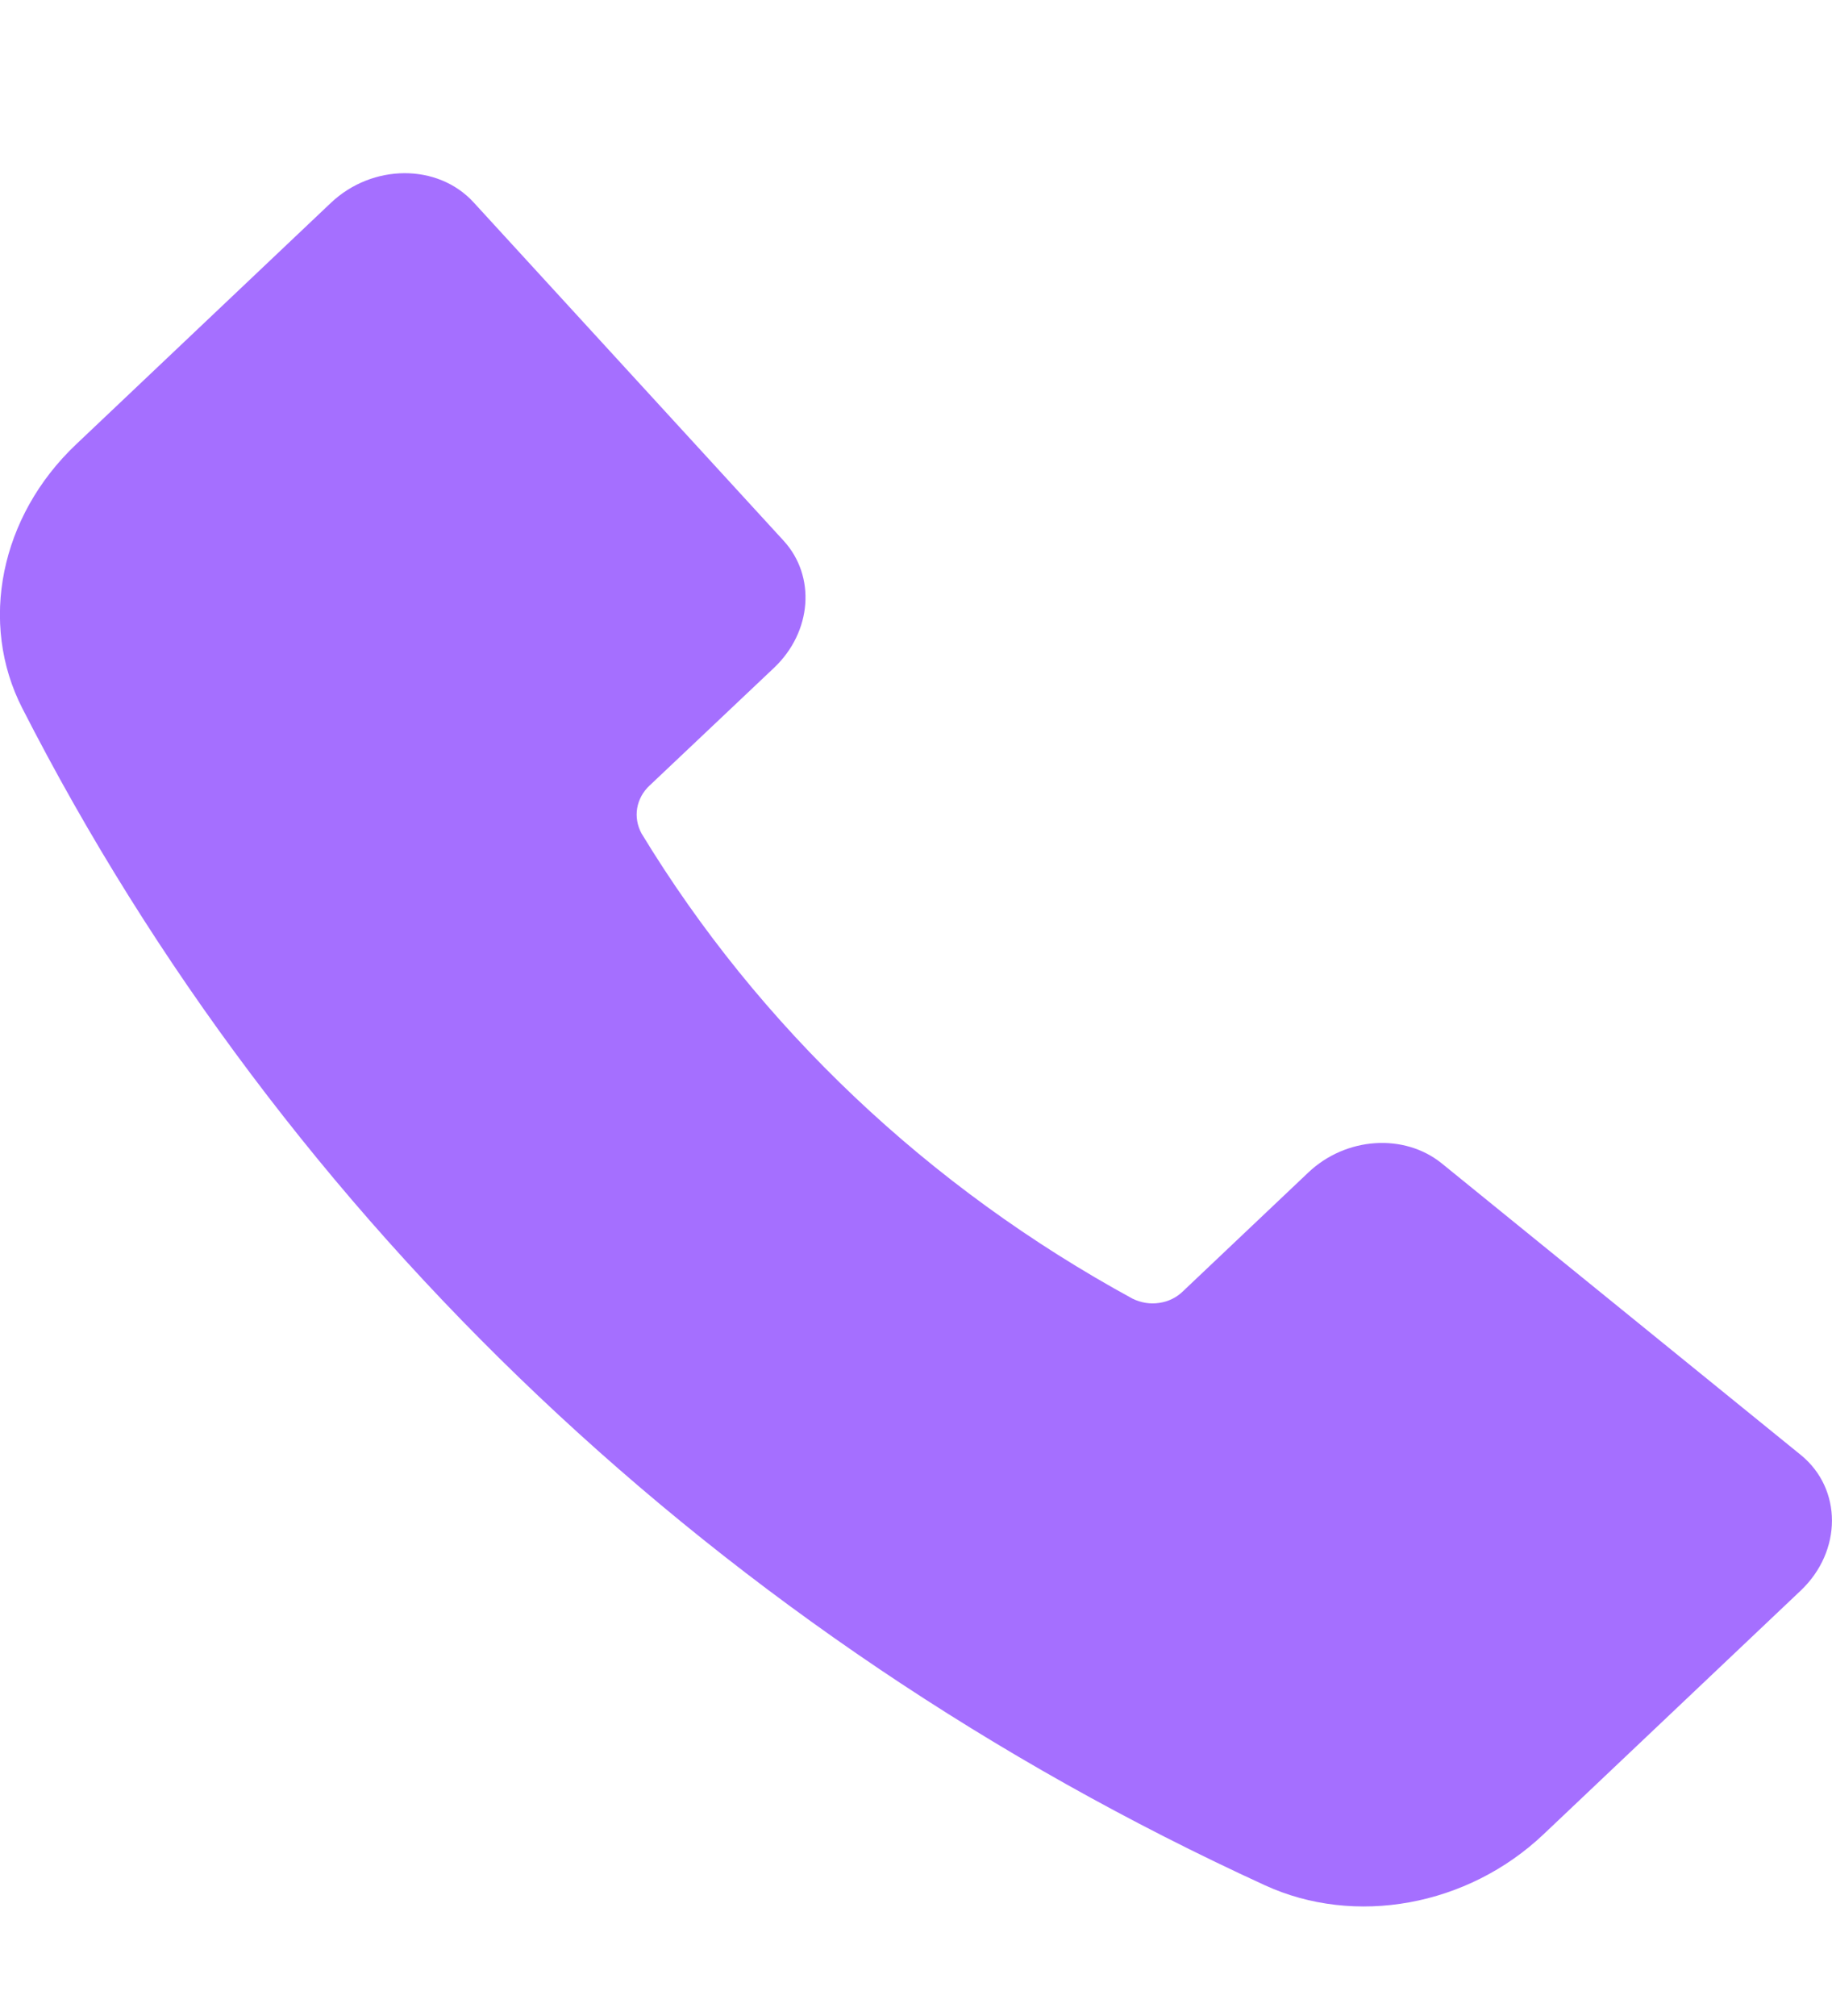 <svg width="10" height="11" viewBox="0 0 10 11" fill="none" xmlns="http://www.w3.org/2000/svg">
<path d="M4.277 2.95L2.585 1.104C2.39 0.891 2.033 0.892 1.806 1.107L0.415 2.425C0.001 2.817 -0.117 3.399 0.122 3.865C1.553 6.667 3.943 8.929 6.903 10.286C7.396 10.513 8.011 10.401 8.425 10.009L9.829 8.679C10.056 8.464 10.057 8.124 9.83 7.939L7.87 6.348C7.665 6.182 7.346 6.203 7.141 6.398L6.459 7.044C6.424 7.079 6.378 7.102 6.328 7.109C6.278 7.117 6.227 7.108 6.182 7.086C5.068 6.479 4.143 5.603 3.502 4.548C3.479 4.506 3.47 4.457 3.478 4.41C3.486 4.363 3.51 4.319 3.546 4.286L4.226 3.643C4.432 3.447 4.455 3.144 4.277 2.95V2.95Z" fill="#A56FFF"/>
</svg>
